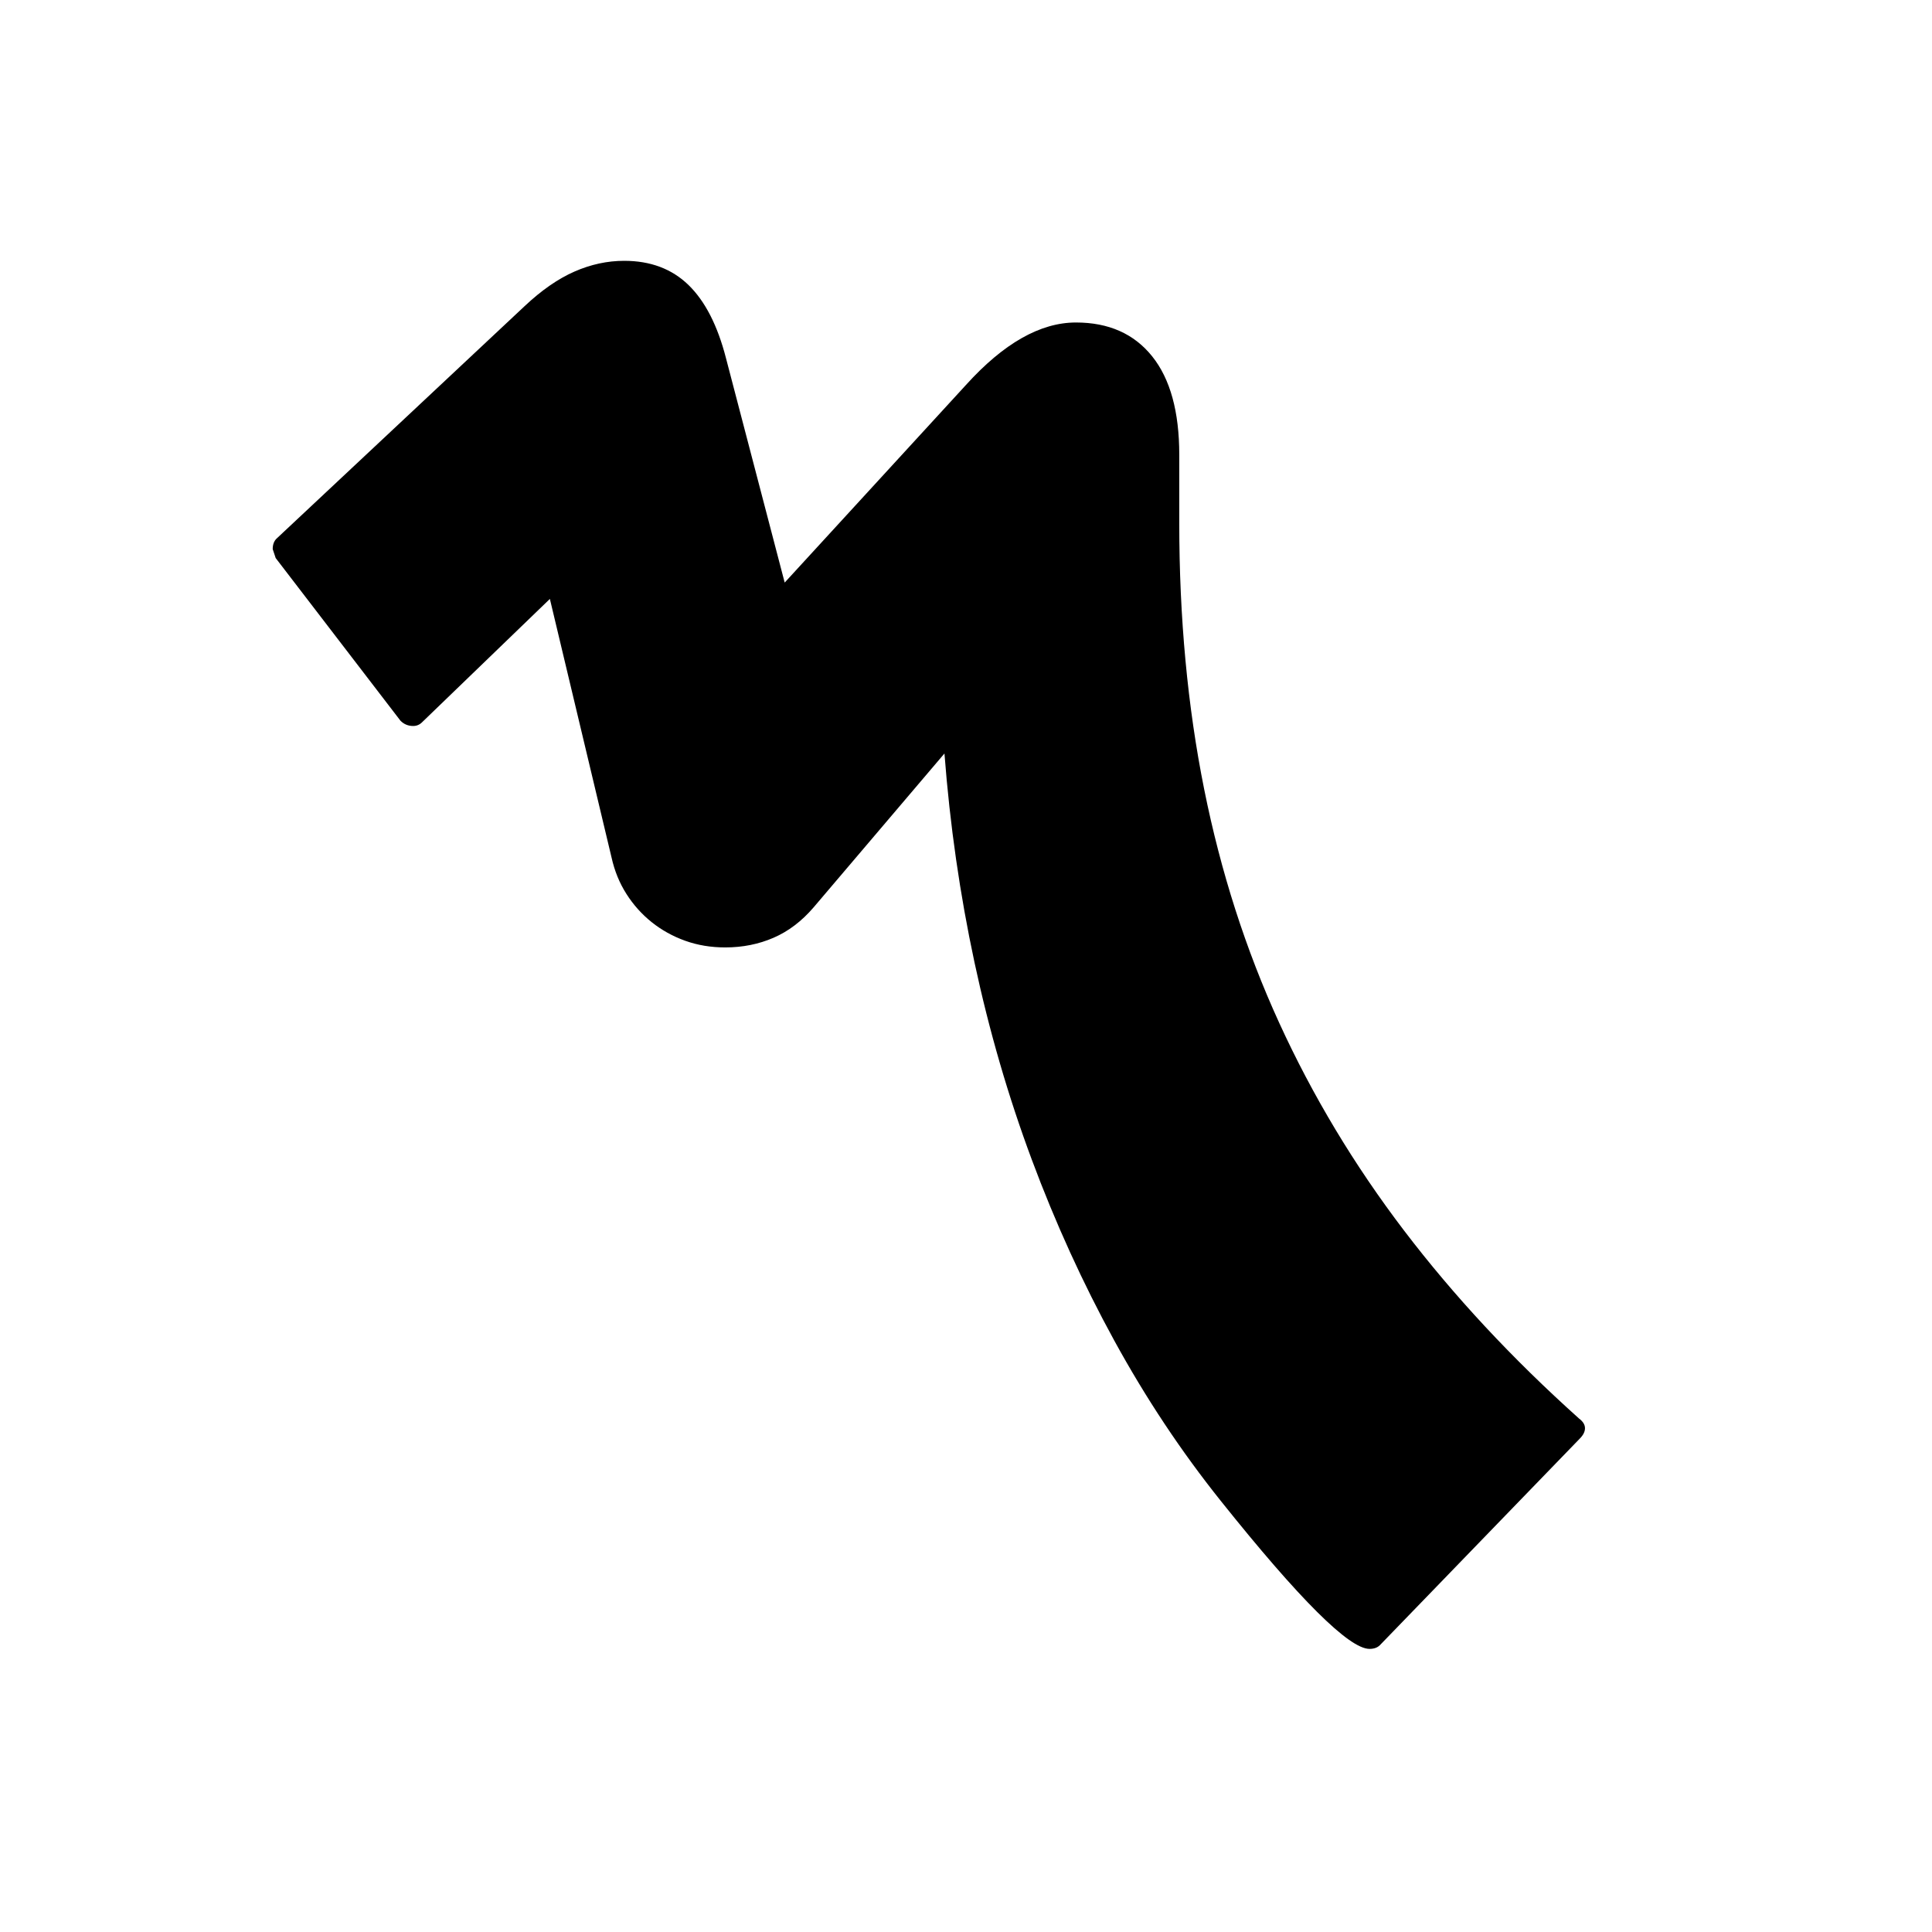 <svg xmlns="http://www.w3.org/2000/svg"
    viewBox="0 0 2600 2600">
  <!--
Digitized data copyright © 2011, Google Corporation.
Android is a trademark of Google and may be registered in certain jurisdictions.
Licensed under the Apache License, Version 2.0
http://www.apache.org/licenses/LICENSE-2.0
  -->
<path d="M2133 1922L2133 1922Q2133 1929 2126 1936L2126 1936 1857 2214Q1852 2219 1843 2219L1843 2219Q1802 2219 1643 2020L1643 2020Q1563 1920 1499.5 1804 1436 1688 1388.5 1560.5 1341 1433 1311.5 1295.5 1282 1158 1271 1014L1271 1014 1095 1221Q1071 1249 1041 1262 1011 1275 976 1275L976 1275Q947 1275 922 1266 897 1257 877 1241 857 1225 843 1203 829 1181 823 1154L823 1154 740 806 568 972Q563 977 556 977L556 977Q546 977 539 970L539 970 371 751 367 739Q367 730 372 725L372 725 706 412Q740 380 773 365.5 806 351 840 351L840 351Q893 351 926.5 383.5 960 416 977 482L977 482 1056 784 1300 518Q1376 434 1448 434L1448 434Q1514 434 1550.5 479.5 1587 525 1587 612L1587 612 1587 704Q1587 895 1620.5 1062 1654 1229 1721.5 1376.5 1789 1524 1889.5 1656 1990 1788 2125 1909L2125 1909Q2133 1915 2133 1922Z"/>
</svg>
